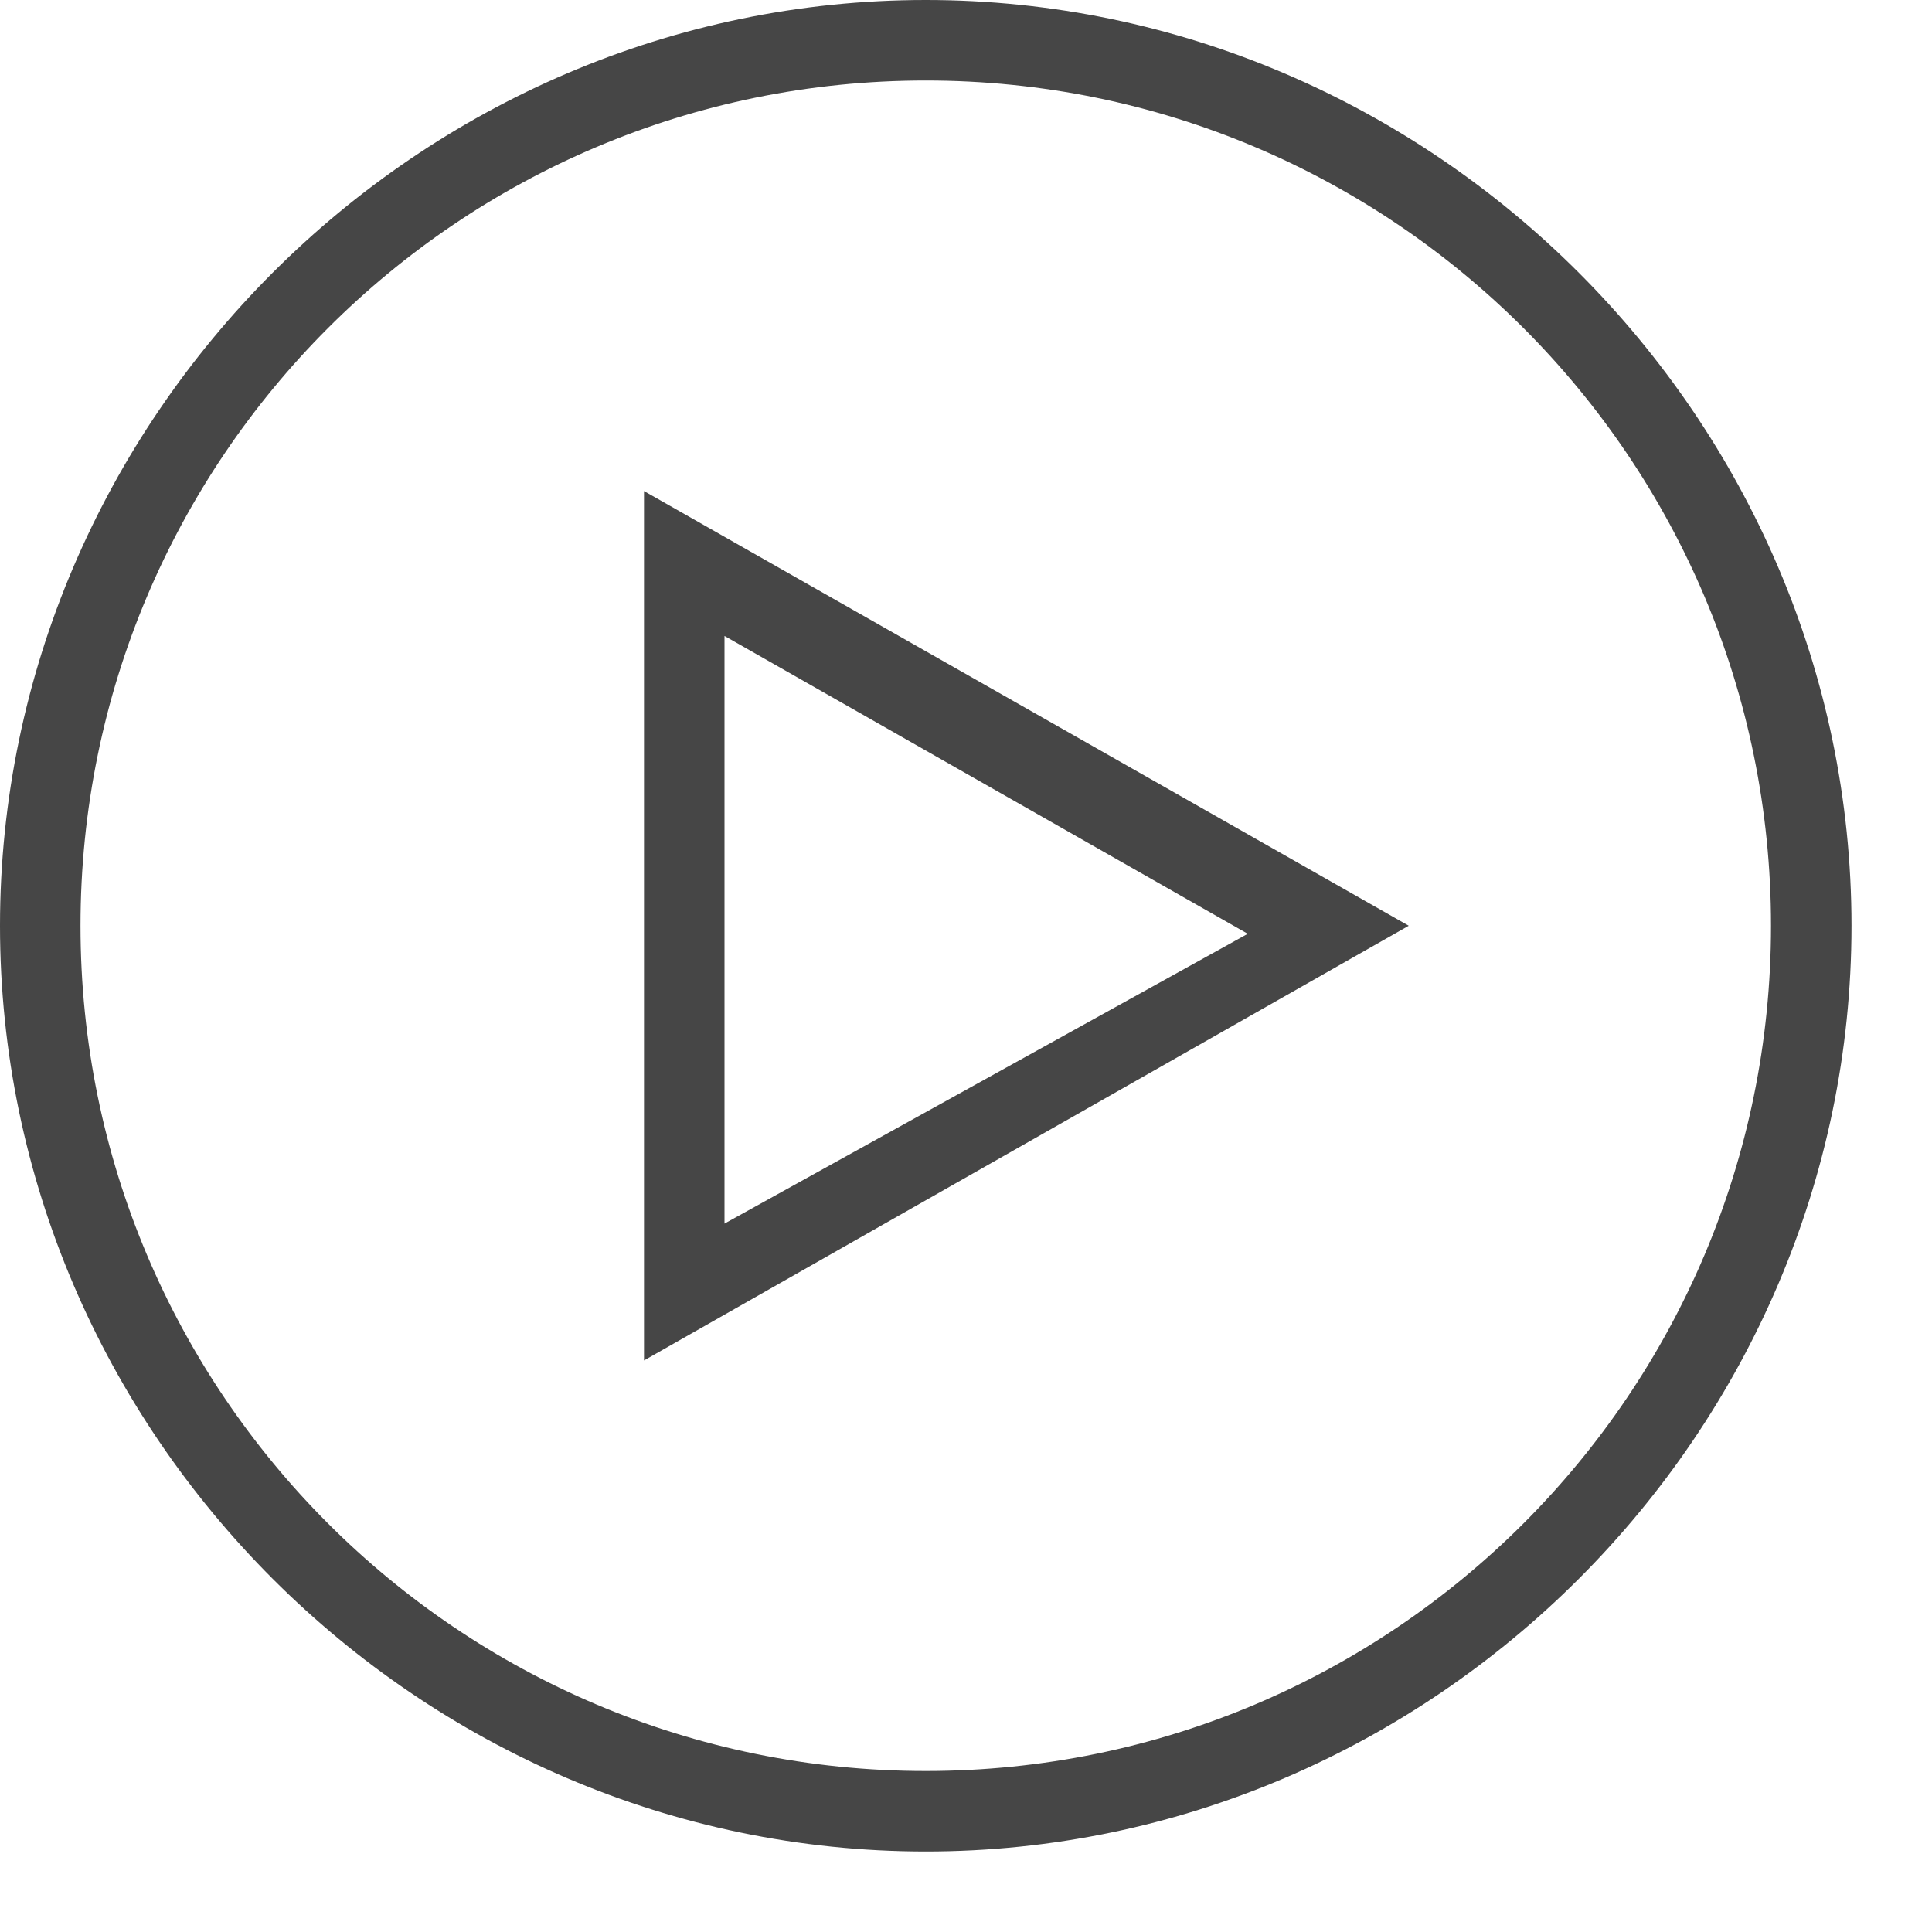 <svg version="1.1" id="Artwork" xmlns="http://www.w3.org/2000/svg" xmlns:xlink="http://www.w3.org/1999/xlink" x="0px" y="0px"
	 width="24px" height="24px" viewBox="0 0 24 24" enable-background="new 0 0 24 24" xml:space="preserve">
	<path class="aw-theme-iconOutline" fill="#464646" d="M11.5,23C5.2,23,0,17.8,0,11.5C0,5.2,5.2,0,11.5,0S23,5.2,23,11.5C23,17.8,17.8,23,11.5,23z M11.5,1
		C5.7,1,1,5.7,1,11.5C1,17.3,5.7,22,11.5,22S22,17.3,22,11.5C22,5.7,17.3,1,11.5,1z"/>
<path class="aw-theme-iconOutline" fill="#464646" d="M8,16.9V6.1l9.5,5.4L8,16.9z M9,7.9v7.3l6.5-3.6L9,7.9z"/>
</svg>
